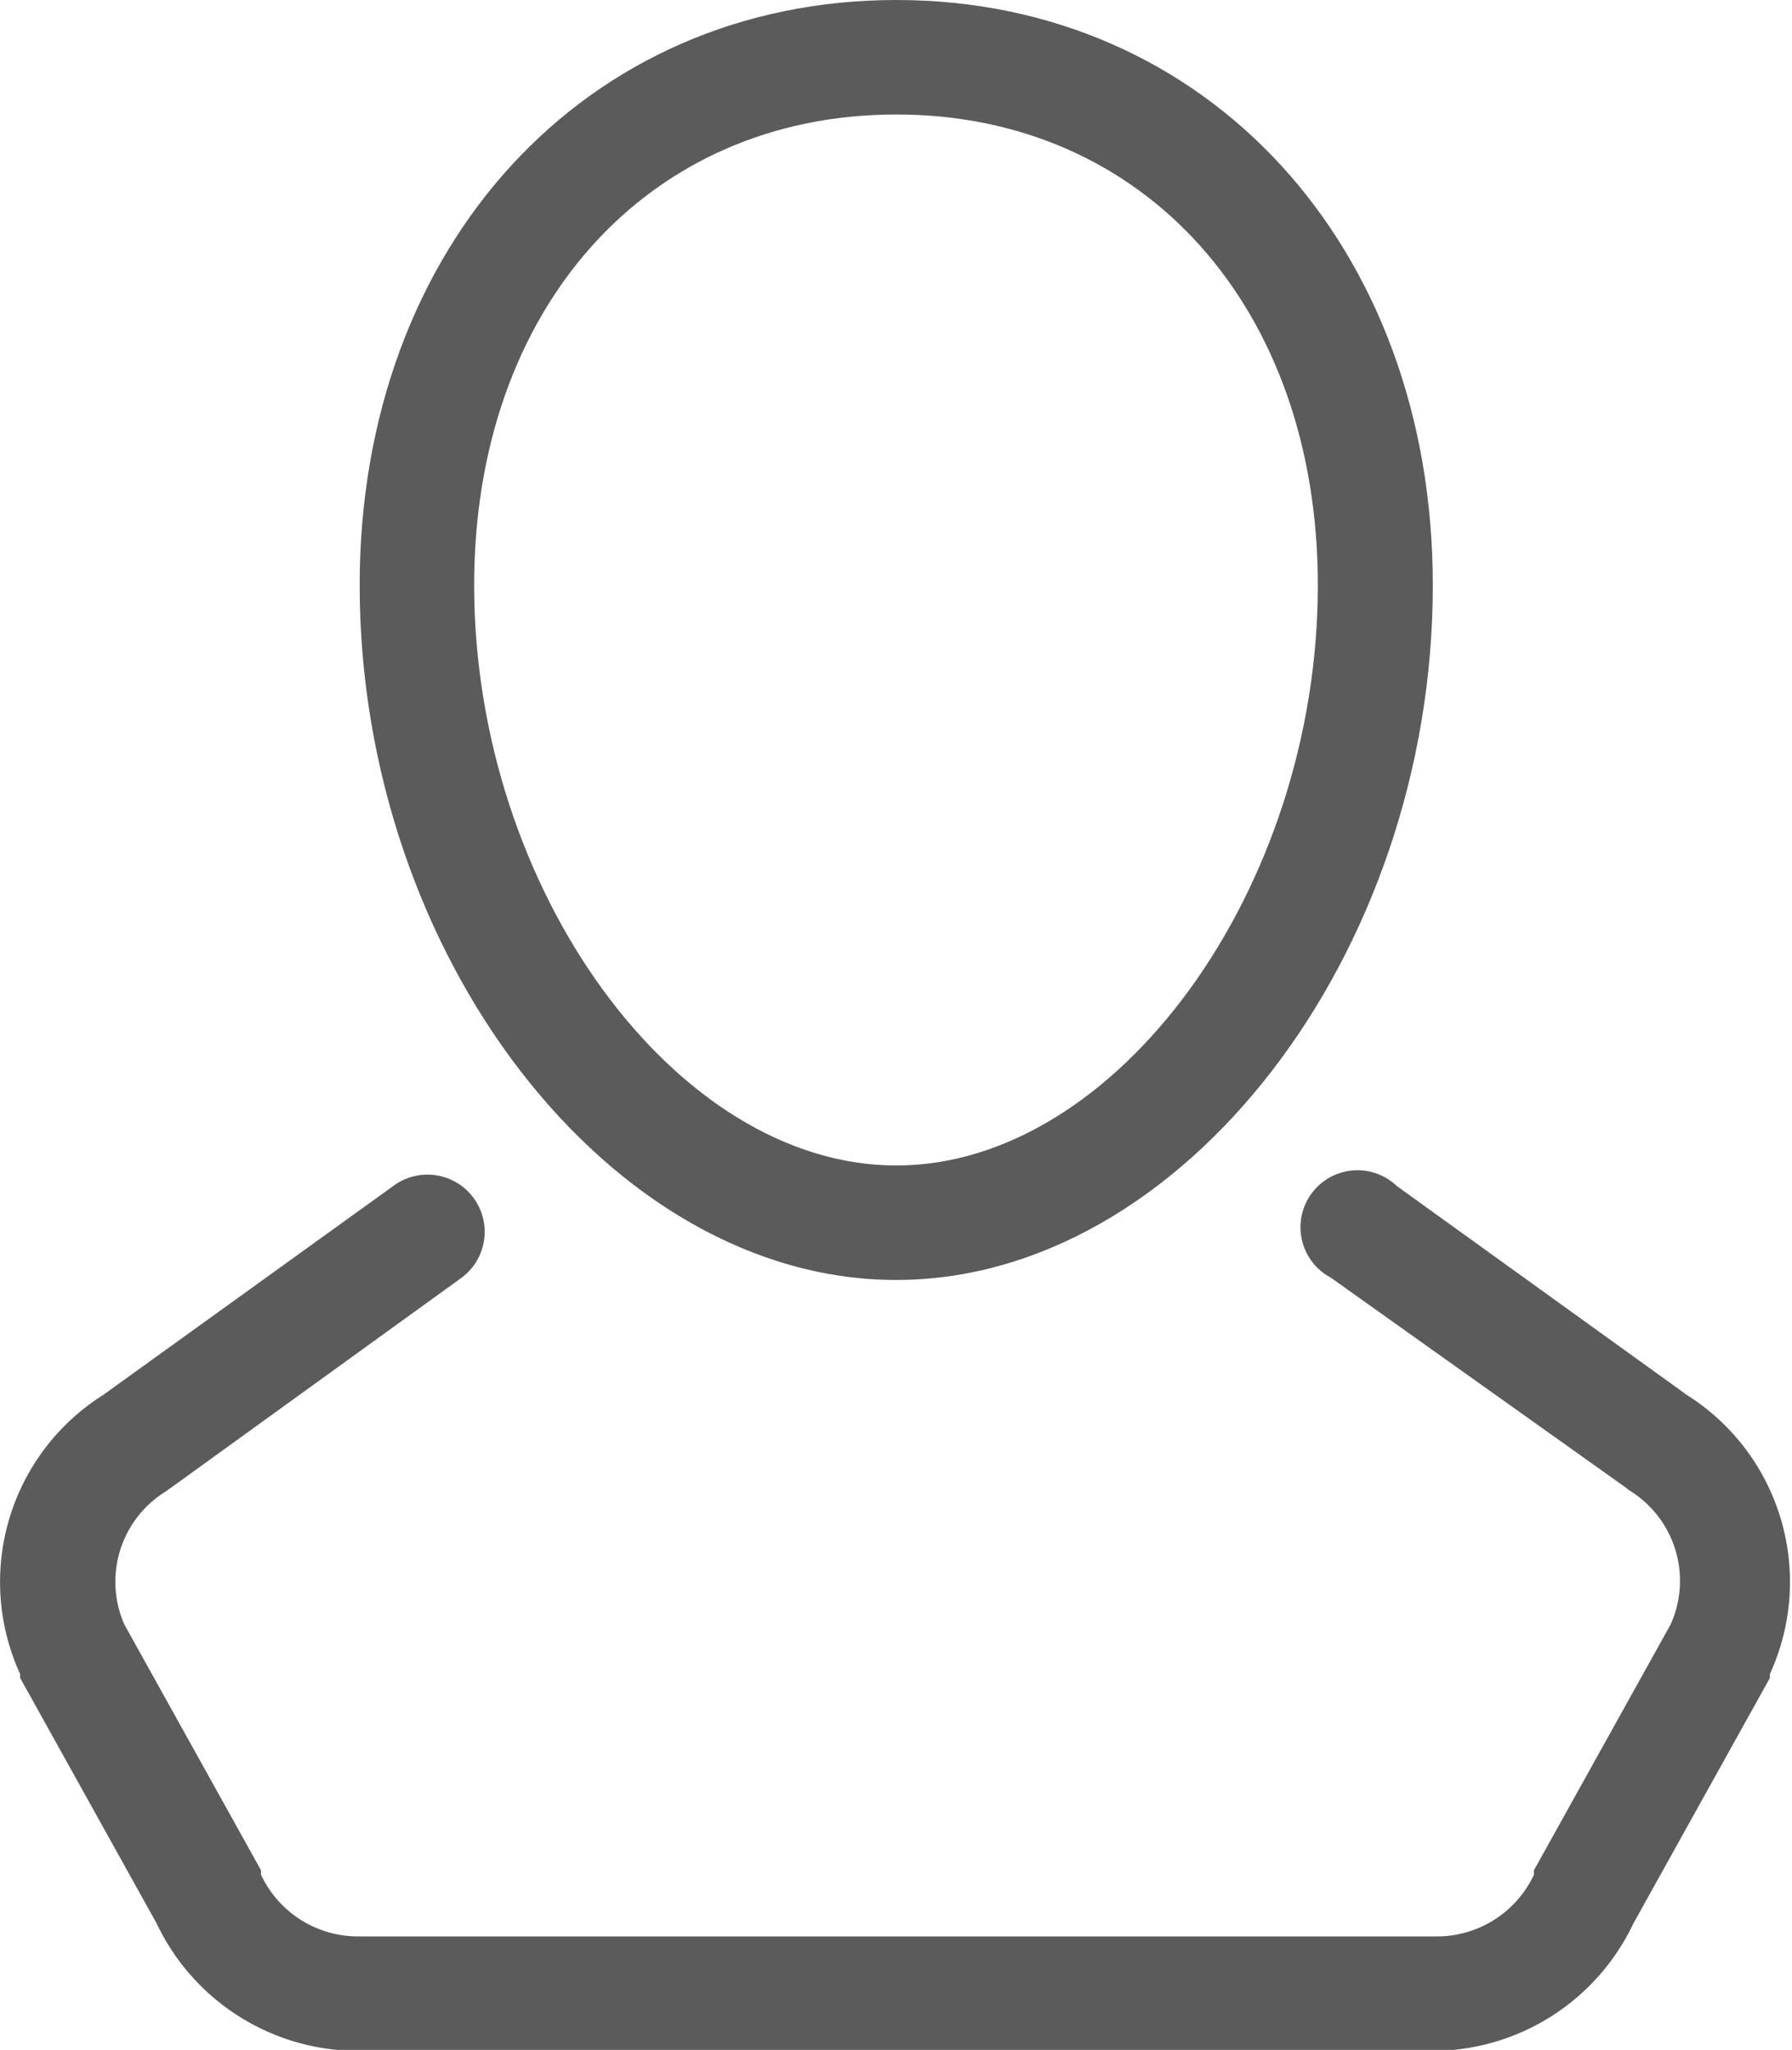 <svg xmlns="http://www.w3.org/2000/svg" viewBox="0 0 36.47 41.72"><defs><style>.cls-1{isolation:isolate;}.cls-2{fill:#5b5b5b;}</style></defs><title>資產 5</title><g id="圖層_2" data-name="圖層 2"><g id="餵愛自己配" class="cls-1"><g id="HEADER"><path class="cls-2" d="M28.43,24.14A1.16,1.16,0,1,0,27.08,26l6,4.27.06.05A2.16,2.16,0,0,1,34,33.06l-2.78,5a.36.36,0,0,0,0,.09,2.18,2.18,0,0,1-2,1.26H7.31a2.18,2.18,0,0,1-2-1.26.36.36,0,0,0,0-.09l-2.78-5a2.16,2.16,0,0,1,.85-2.71l.07-.05L9.4,26A1.16,1.16,0,1,0,8,24.14L2.1,28.39A4.5,4.5,0,0,0,.41,34.07l0,.08,2.78,5a4.54,4.54,0,0,0,4.08,2.59H29.16a4.53,4.53,0,0,0,4.08-2.59l2.78-5,0-.08a4.5,4.5,0,0,0-1.69-5.68Z"/><path class="cls-2" d="M18.24,26.05c5.81,0,10.92-6.61,10.92-14.14C29.16,5,24.56,0,18.24,0S7.32,5,7.32,11.91C7.32,19.44,12.42,26.05,18.24,26.05Zm8.58-14.14c0,6.18-4.09,11.81-8.58,11.81S9.65,18.09,9.65,11.91c0-5.64,3.53-9.58,8.59-9.58S26.82,6.27,26.82,11.91Z"/></g></g></g></svg>
